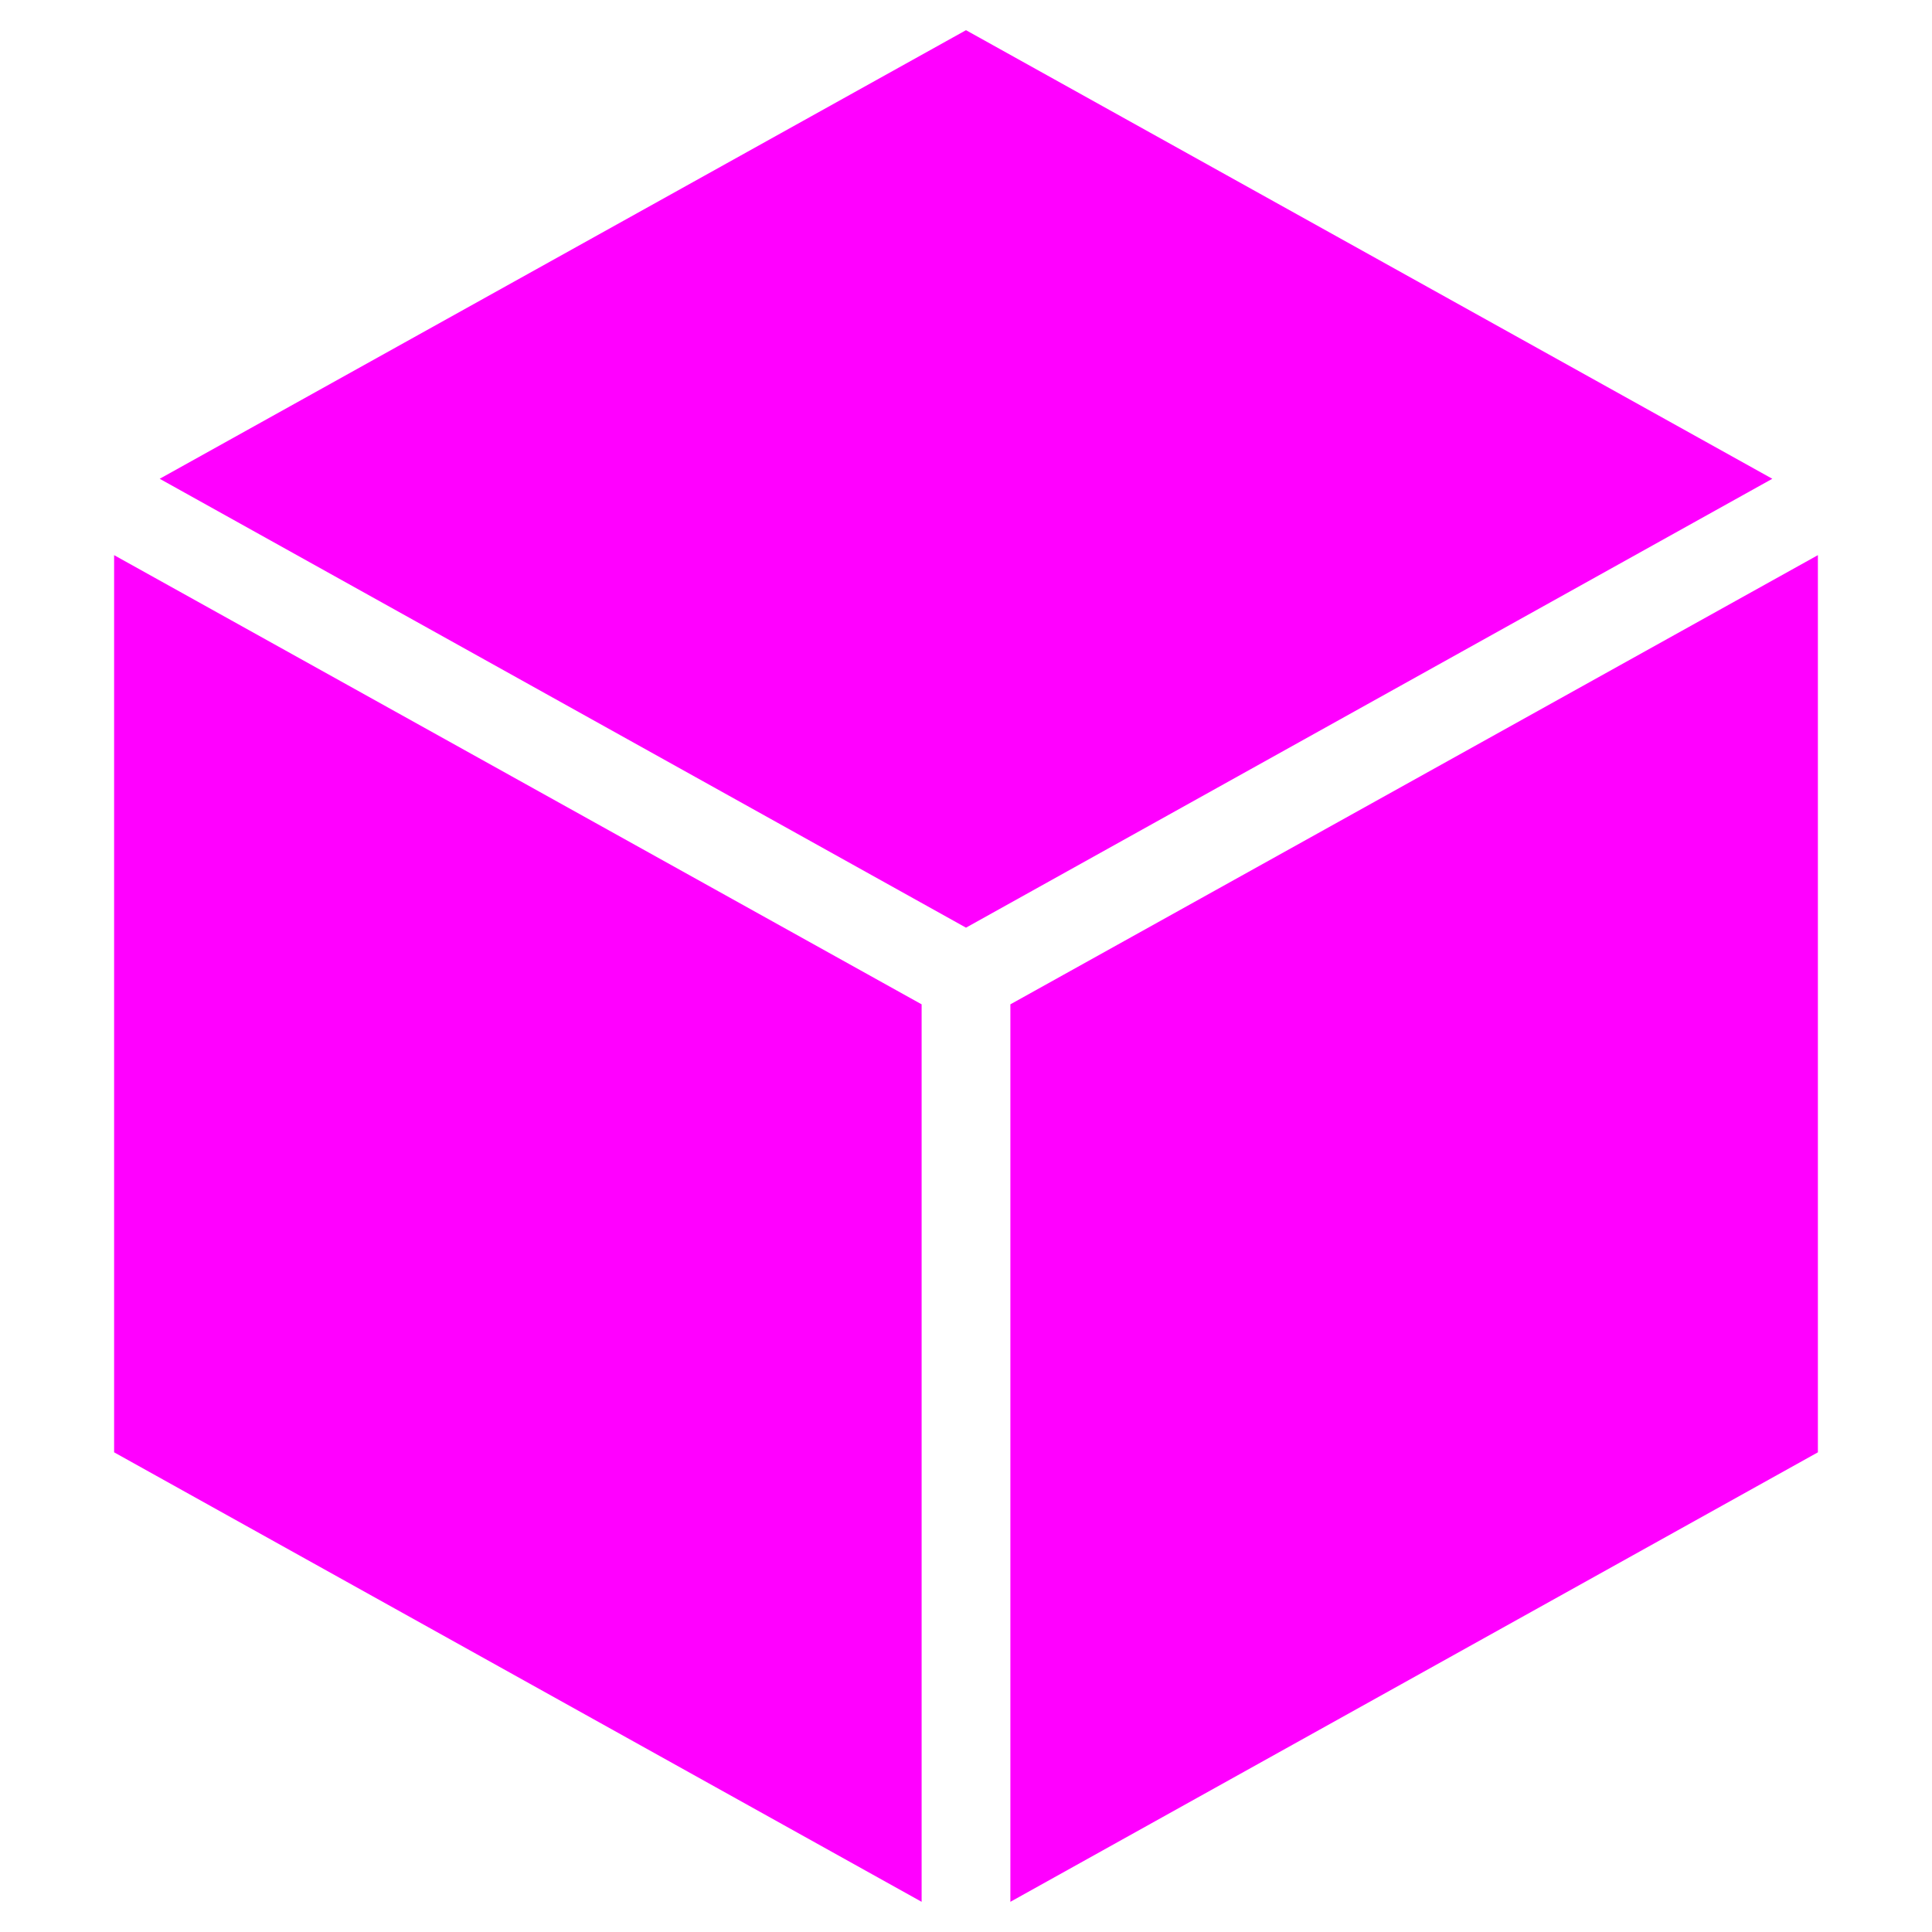 <svg id="mesh" xmlns="http://www.w3.org/2000/svg" viewBox="0 0 64 64"><defs><style>.cls-1{fill:#f0f;}</style></defs><polygon class="cls-1" points="30.53 33.27 3.78 18.39 3.78 48.11 30.53 63 30.53 33.27"/><polygon class="cls-1" points="32 30.73 58.71 15.86 32 1 5.29 15.86 32 30.73"/><polygon class="cls-1" points="33.47 33.27 33.47 63 60.22 48.11 60.22 18.39 33.47 33.27"/></svg>